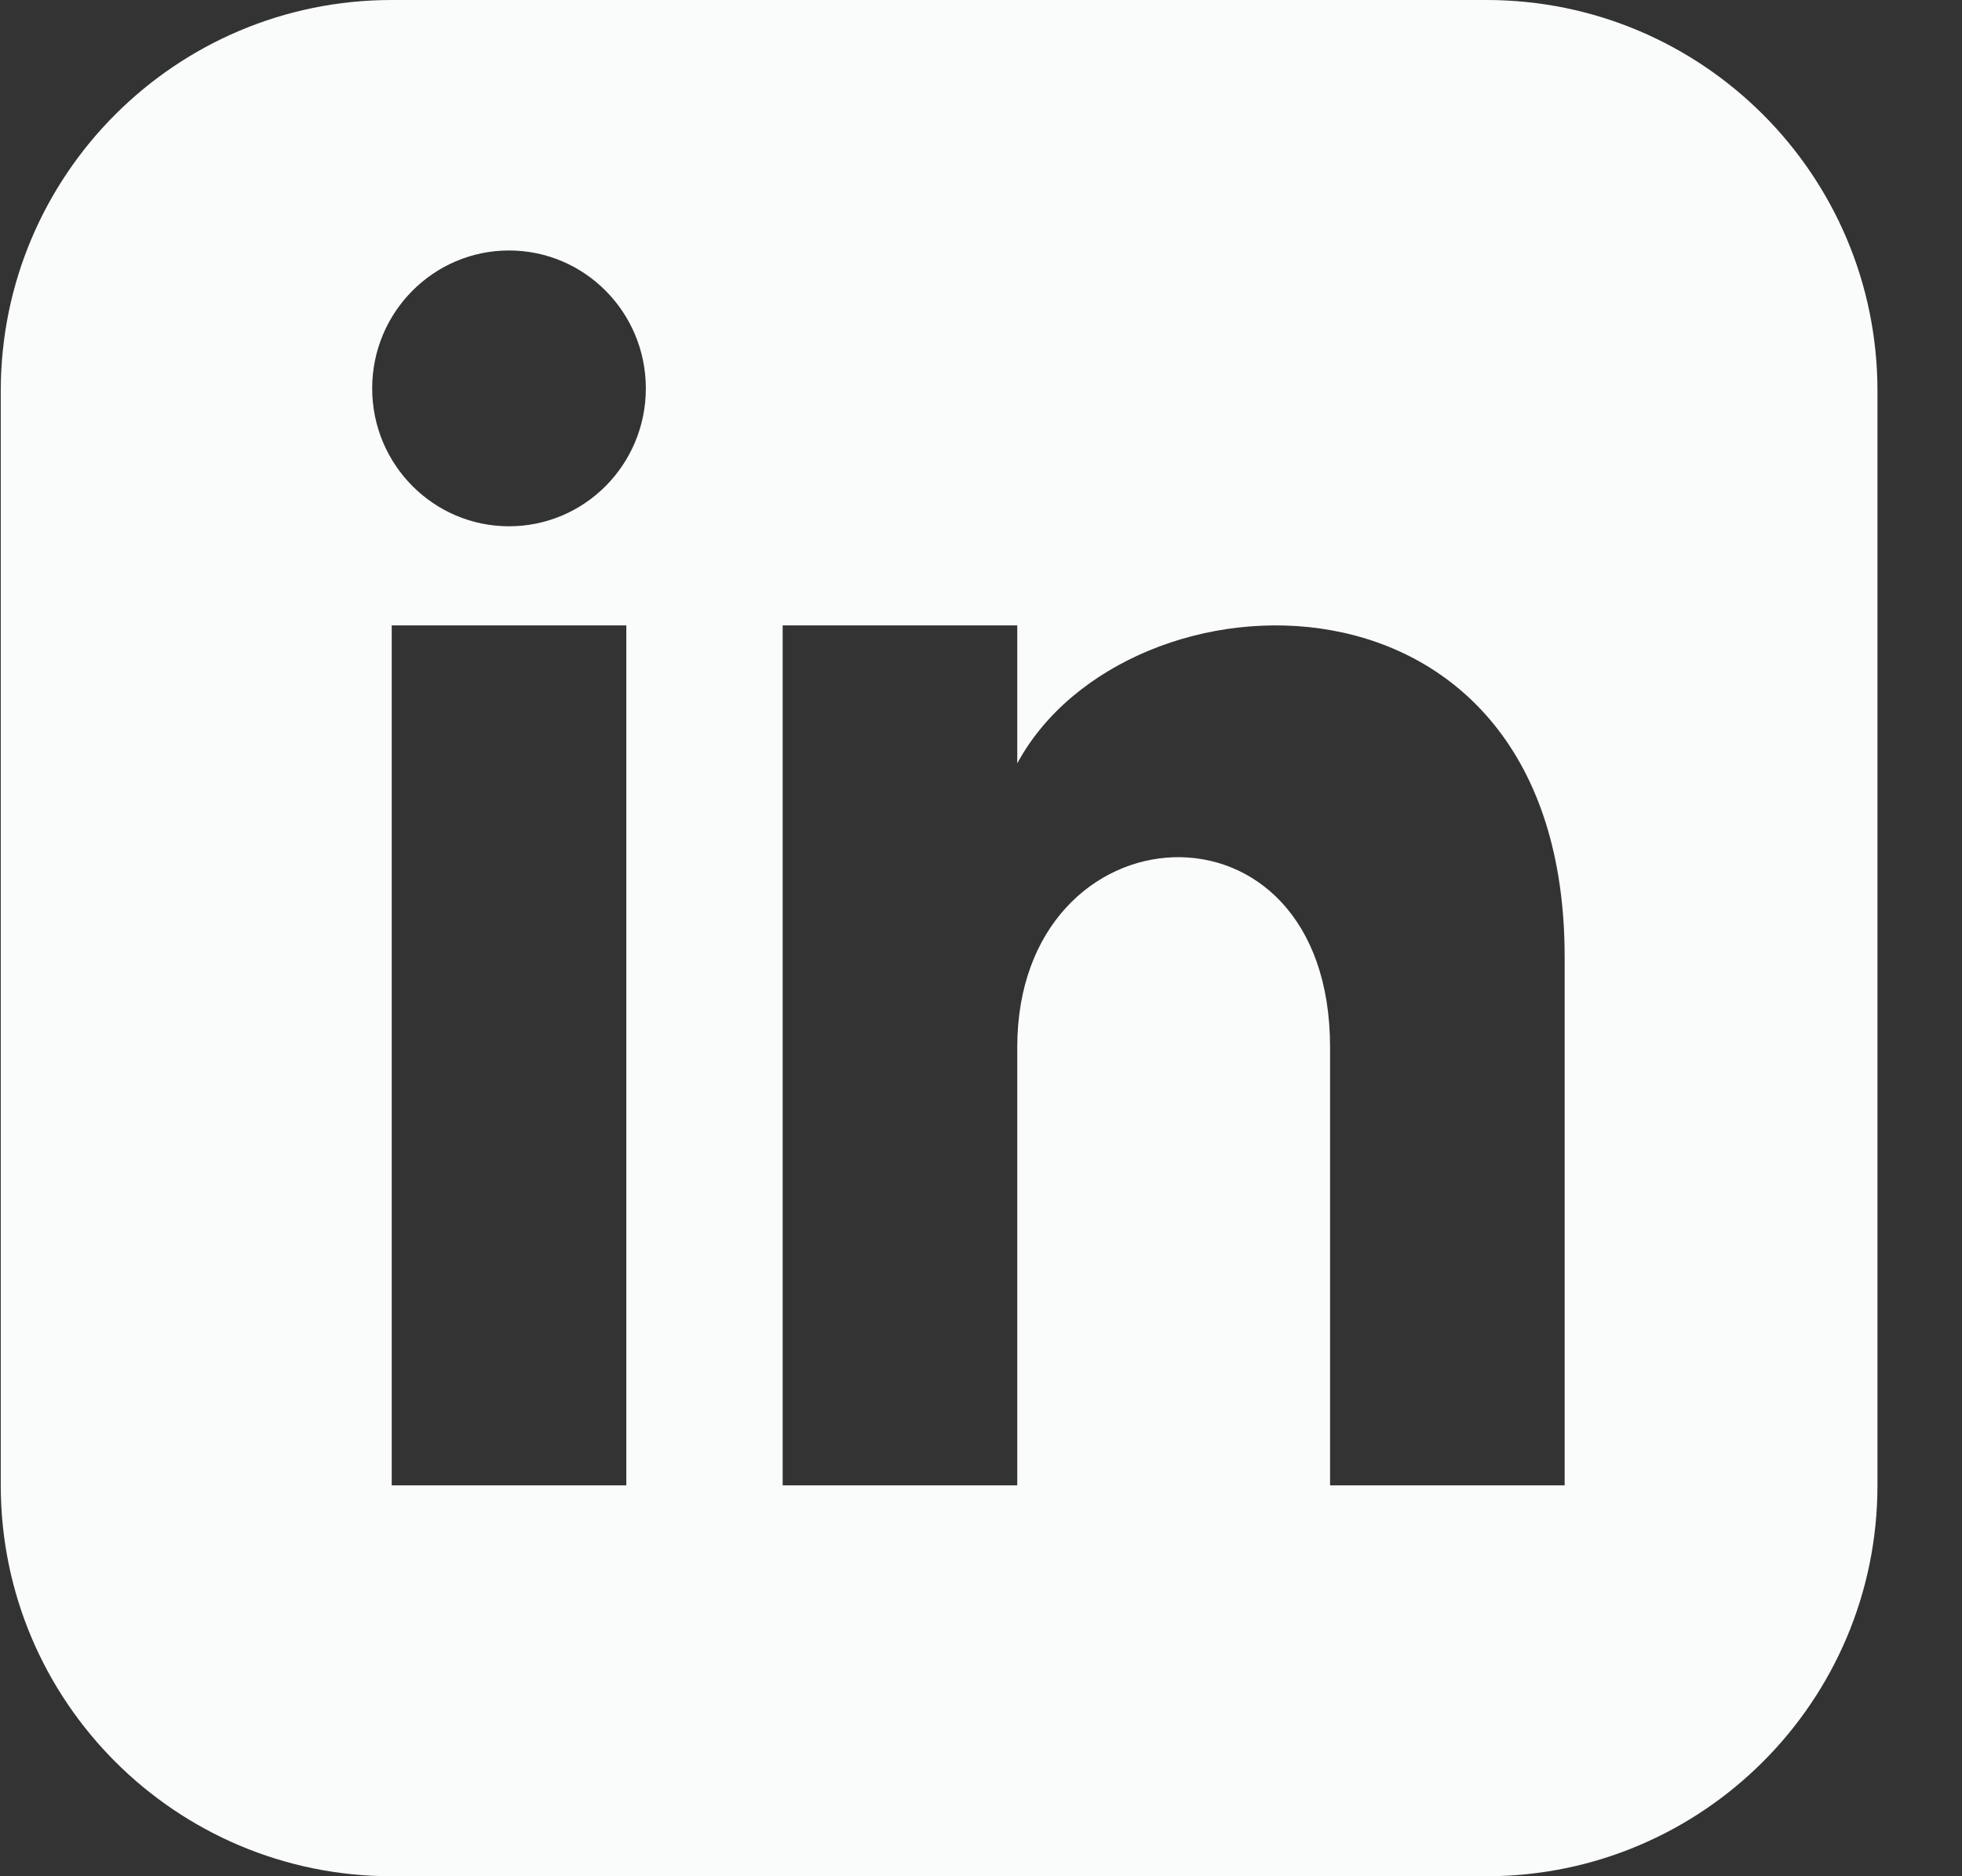 <svg width="23" height="22" viewBox="0 0 23 22" fill="none" xmlns="http://www.w3.org/2000/svg">
<rect x="0" y="0" width="23" height="22" fill="#333333" stroke="none"/>
<path d="M17.425 0H4.592C2.061 0 0.009 2.052 0.009 4.583V17.417C0.009 19.948 2.061 22 4.592 22H17.425C19.957 22 22.009 19.948 22.009 17.417V4.583C22.009 2.052 19.957 0 17.425 0ZM7.342 17.417H4.592V7.333H7.342V17.417ZM5.967 6.171C5.082 6.171 4.363 5.447 4.363 4.554C4.363 3.661 5.082 2.937 5.967 2.937C6.853 2.937 7.571 3.661 7.571 4.554C7.571 5.447 6.854 6.171 5.967 6.171ZM18.342 17.417H15.592V12.28C15.592 9.192 11.925 9.426 11.925 12.28V17.417H9.175V7.333H11.925V8.951C13.205 6.581 18.342 6.406 18.342 11.221V17.417Z" fill="#FAFBFB"/>
</svg>
